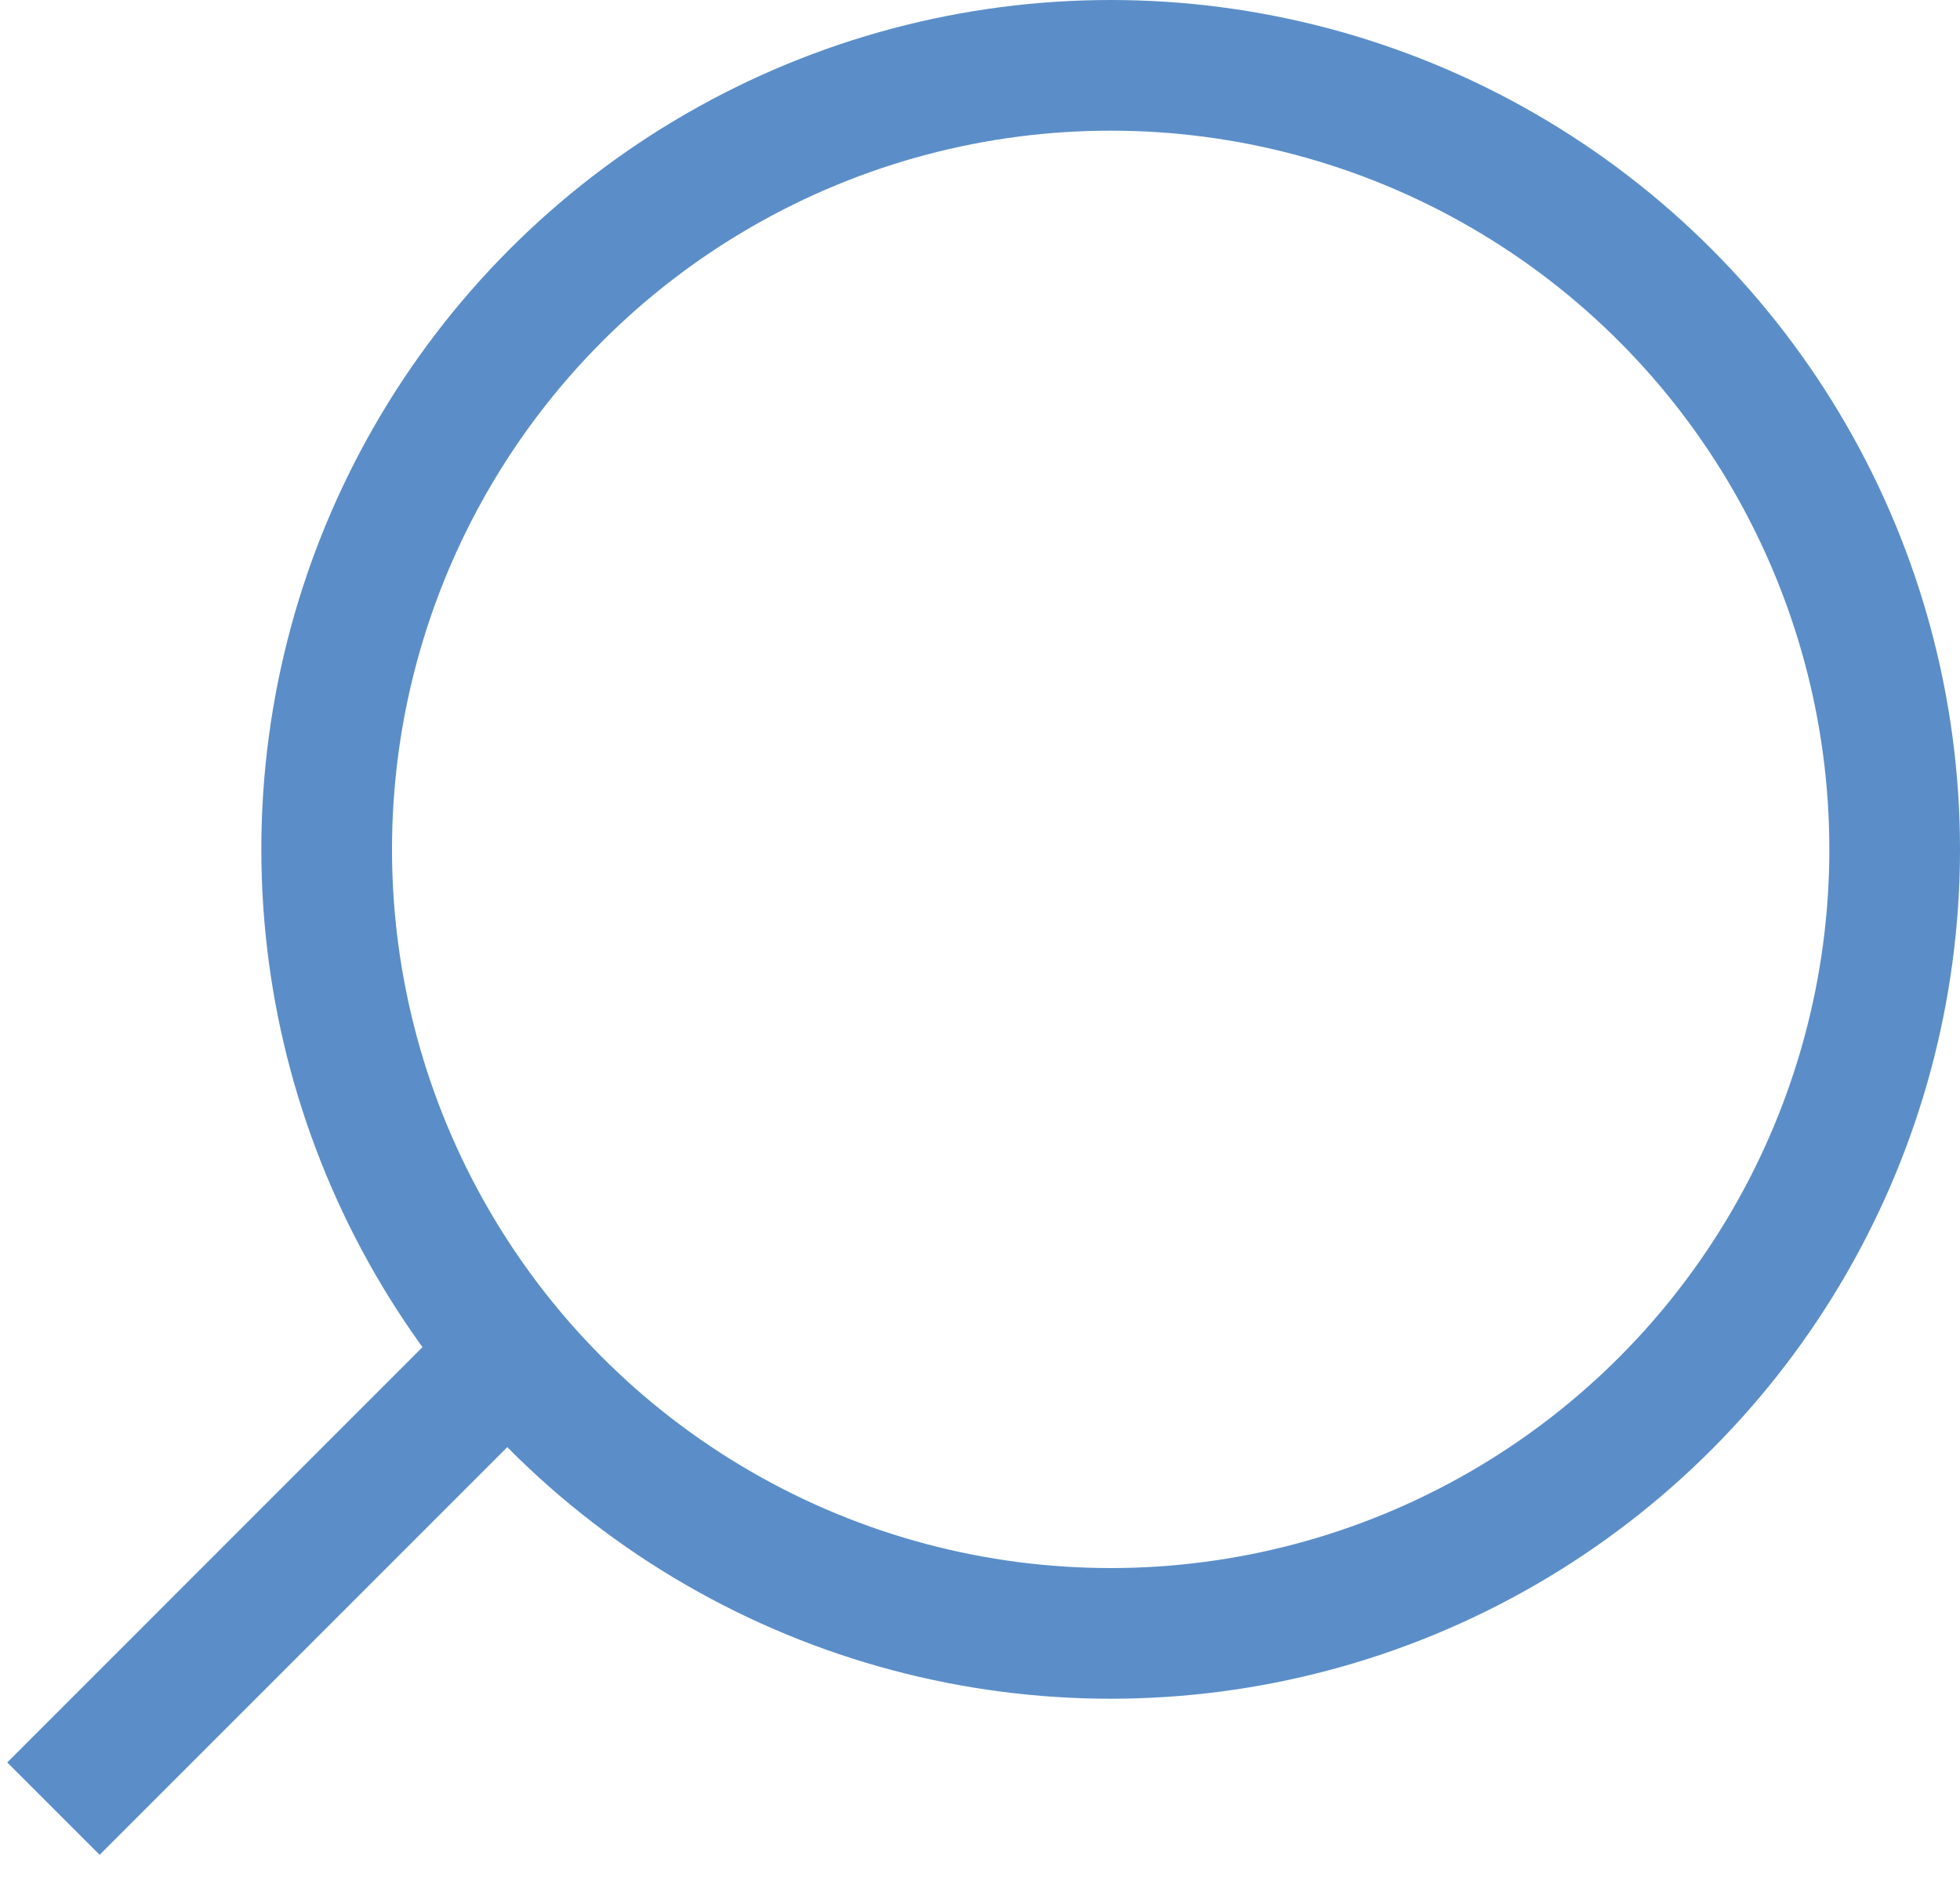 <svg xmlns="http://www.w3.org/2000/svg" width="30" height="29" viewBox="0 0 30 29">
    <g fill="none" fill-rule="evenodd" transform="translate(0 1)">
        <path fill="#5B8EC8" d="M6.475 19.61l1.414 1.415-6.364 6.364-1.414-1.414z"/>
        <circle cx="17" cy="12" r="12" stroke="#5B8EC8" stroke-width="2"/>
    </g>
</svg>
